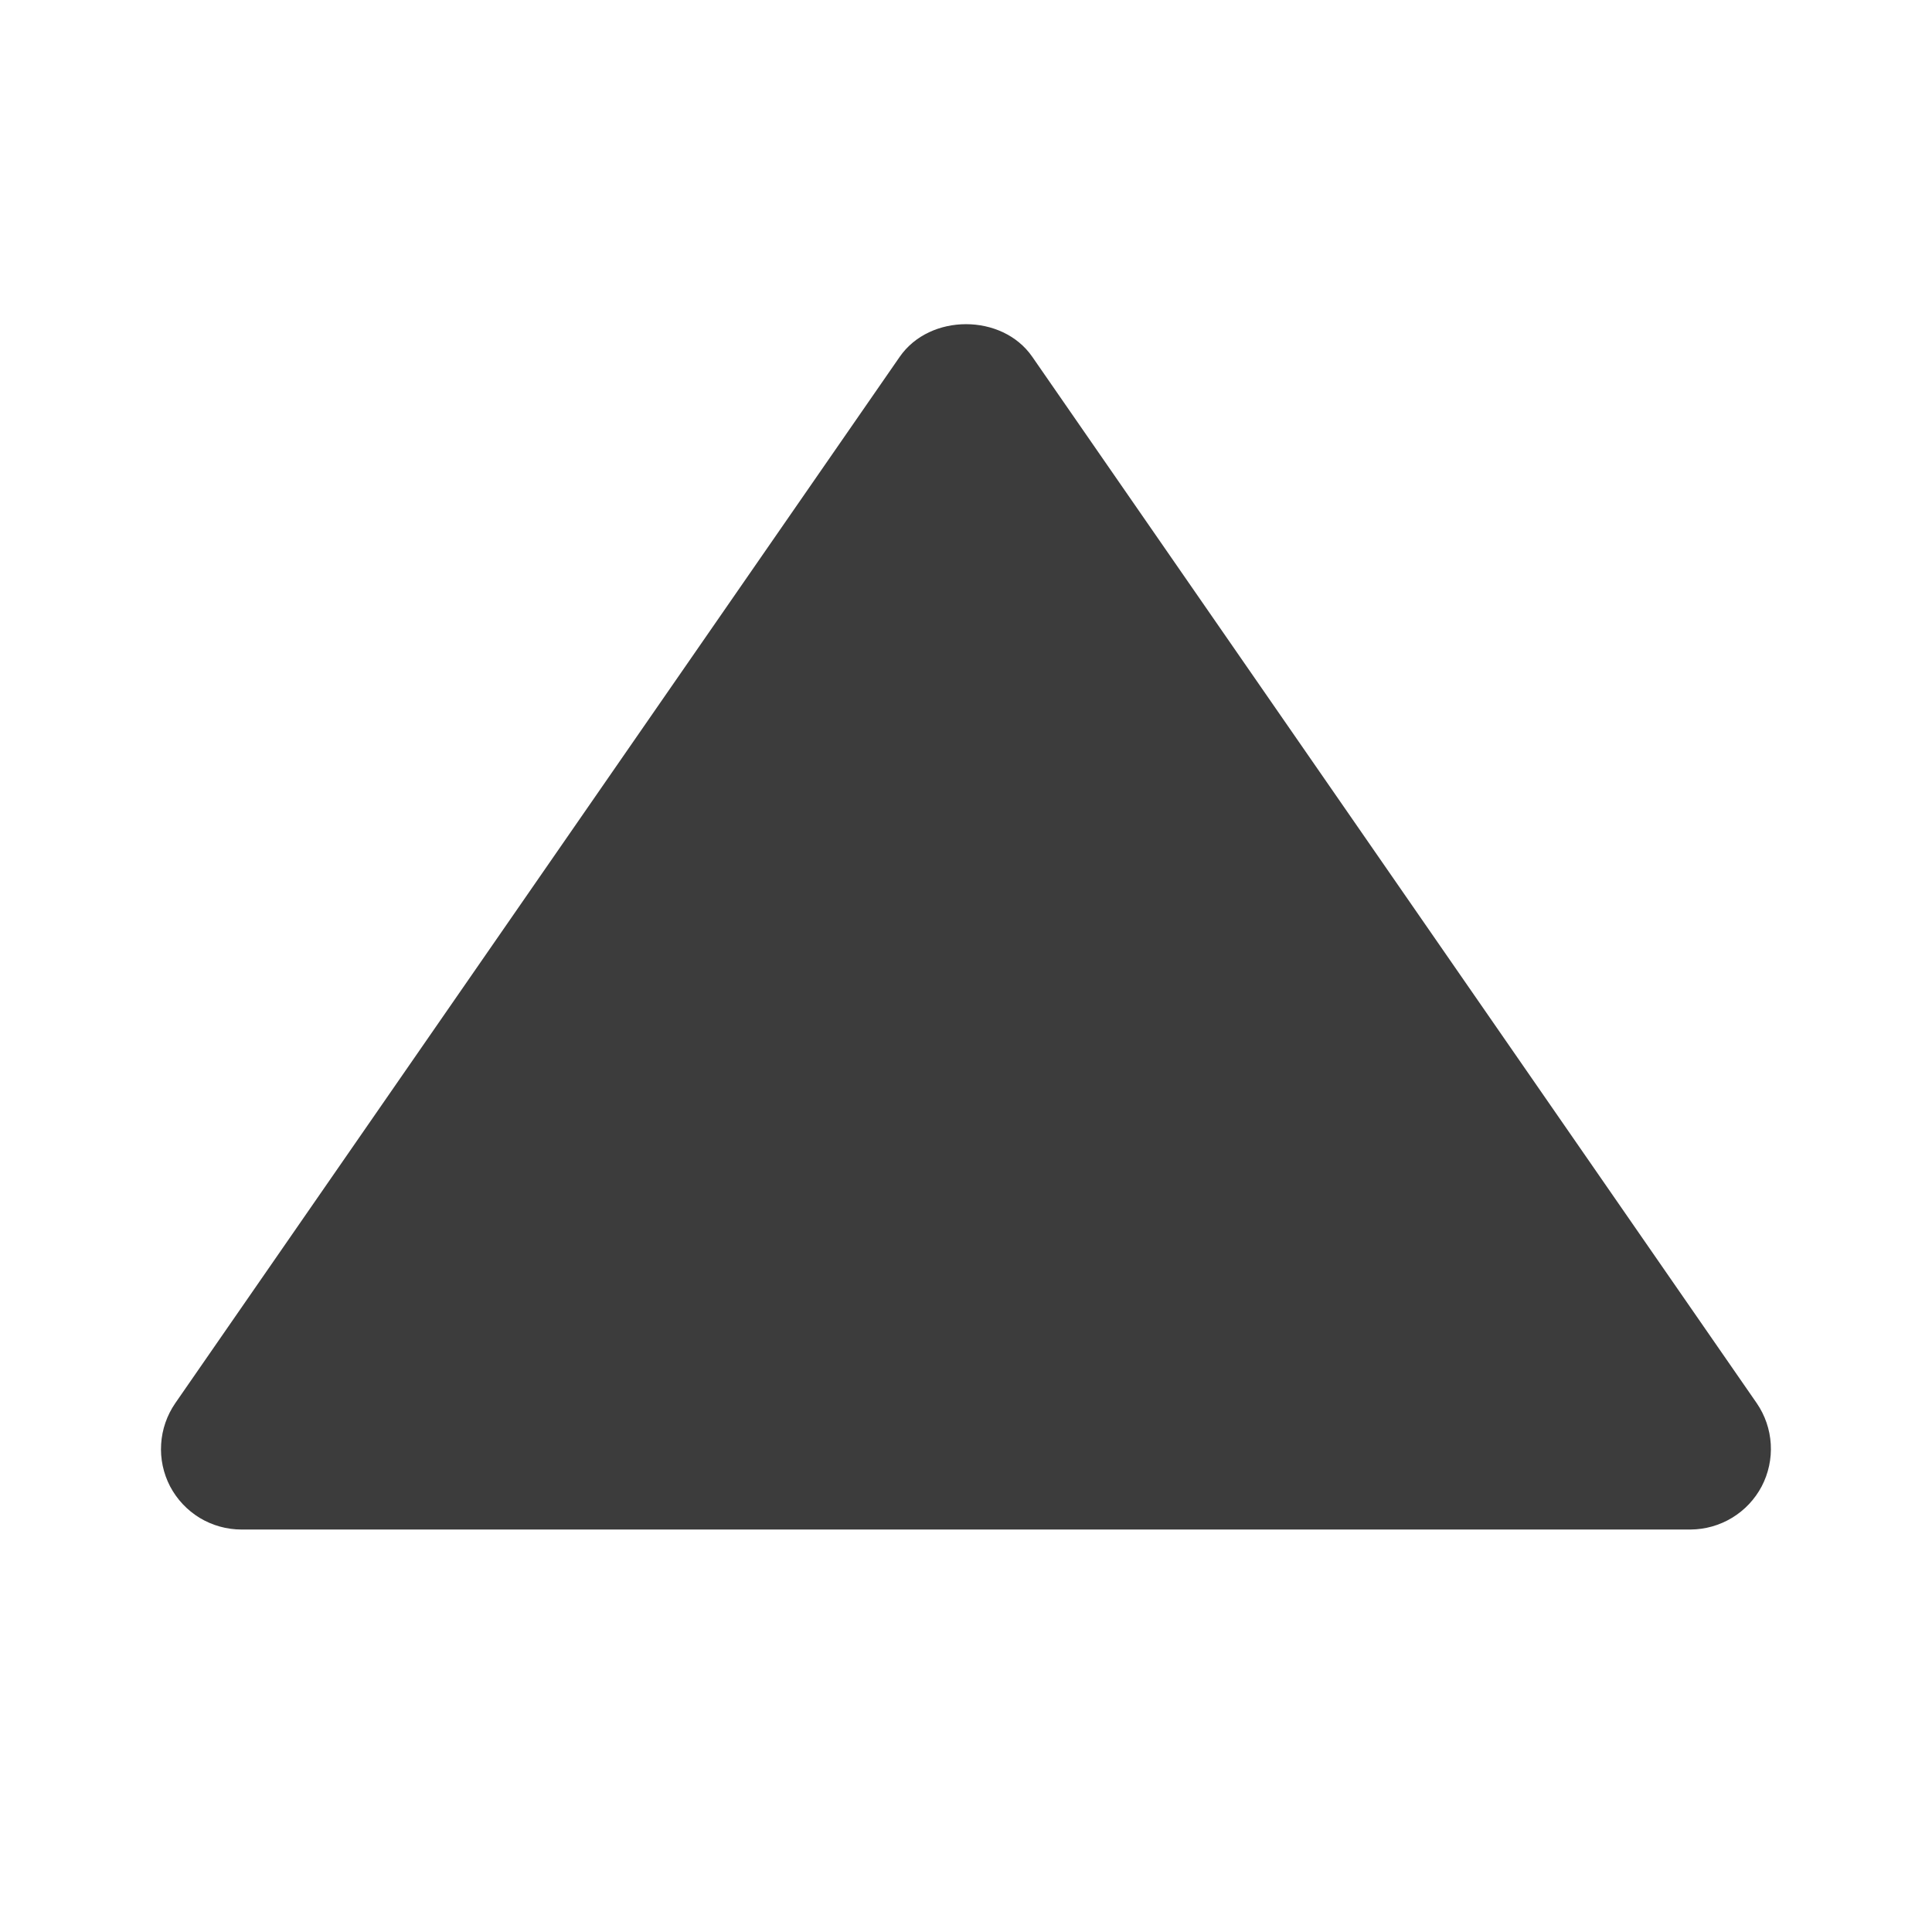 <svg width="22" height="22" viewBox="0 0 22 22" fill="none" xmlns="http://www.w3.org/2000/svg">
<path d="M2.75 17.417H19.25C19.417 17.416 19.581 17.37 19.724 17.283C19.866 17.197 19.983 17.073 20.061 16.925C20.138 16.777 20.174 16.611 20.164 16.444C20.154 16.277 20.099 16.116 20.004 15.978L11.754 4.062C11.412 3.568 10.589 3.568 10.246 4.062L1.996 15.978C1.901 16.116 1.845 16.277 1.835 16.444C1.824 16.611 1.86 16.778 1.937 16.926C2.015 17.074 2.132 17.198 2.275 17.285C2.418 17.371 2.583 17.417 2.75 17.417Z" fill="#3C3C3C"/>
</svg>
